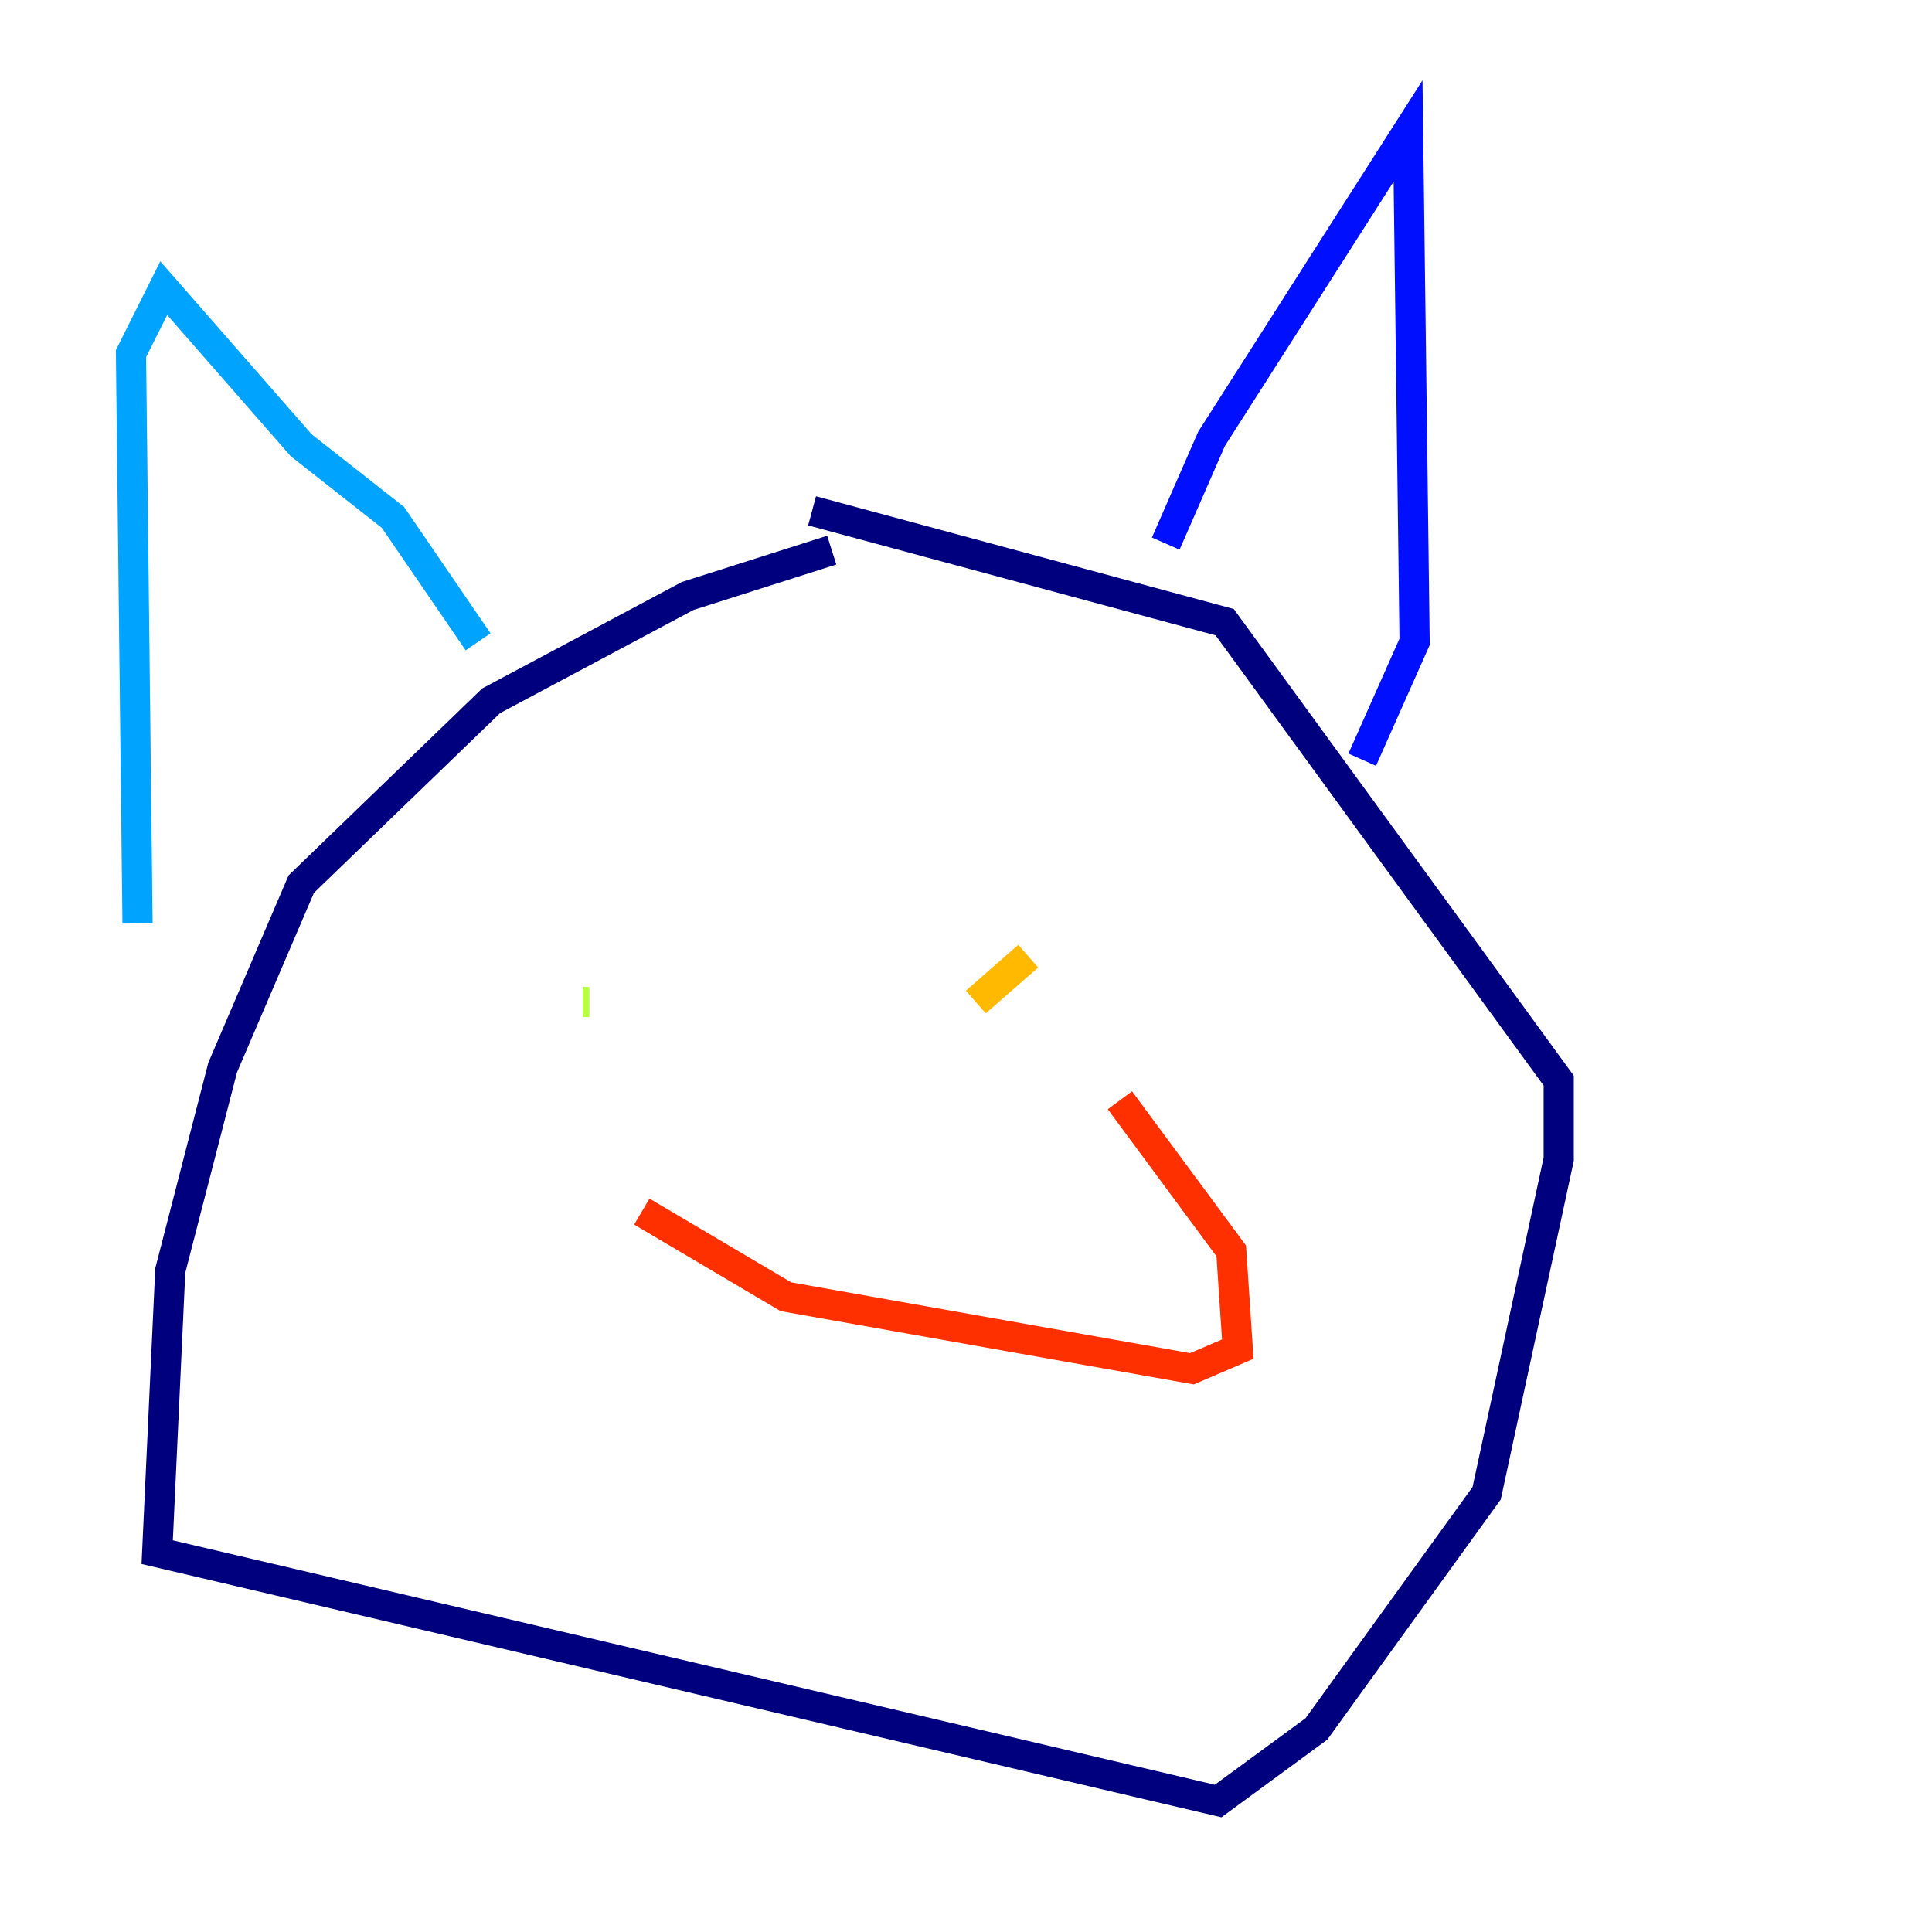 <?xml version="1.0" encoding="utf-8" ?>
<svg baseProfile="tiny" height="128" version="1.2" viewBox="0,0,128,128" width="128" xmlns="http://www.w3.org/2000/svg" xmlns:ev="http://www.w3.org/2001/xml-events" xmlns:xlink="http://www.w3.org/1999/xlink"><defs /><polyline fill="none" points="55.105,36.447 45.559,39.485 32.542,46.427 19.959,58.576 14.752,70.725 11.281,84.176 10.414,102.834 80.705,119.322 87.214,114.549 98.495,98.929 103.268,76.8 103.268,71.593 81.139,41.22 53.803,33.844" stroke="#00007f" stroke-width="2" /><polyline fill="none" points="77.234,36.014 80.271,29.071 93.288,8.678 93.722,42.522 90.251,50.332" stroke="#0010ff" stroke-width="2" /><polyline fill="none" points="31.675,42.522 26.034,34.278 19.959,29.505 10.848,19.091 8.678,23.43 9.112,61.18" stroke="#00a4ff" stroke-width="2" /><polyline fill="none" points="38.617,64.217 38.617,64.217" stroke="#3fffb7" stroke-width="2" /><polyline fill="none" points="39.051,66.386 38.617,66.386" stroke="#b7ff3f" stroke-width="2" /><polyline fill="none" points="68.122,63.349 64.651,66.386" stroke="#ffb900" stroke-width="2" /><polyline fill="none" points="42.522,80.271 52.068,85.912 78.969,90.685 82.007,89.383 81.573,82.875 74.197,72.895" stroke="#ff3000" stroke-width="2" /><polyline fill="none" points="51.634,72.895 51.634,72.895" stroke="#7f0000" stroke-width="2" /></svg>